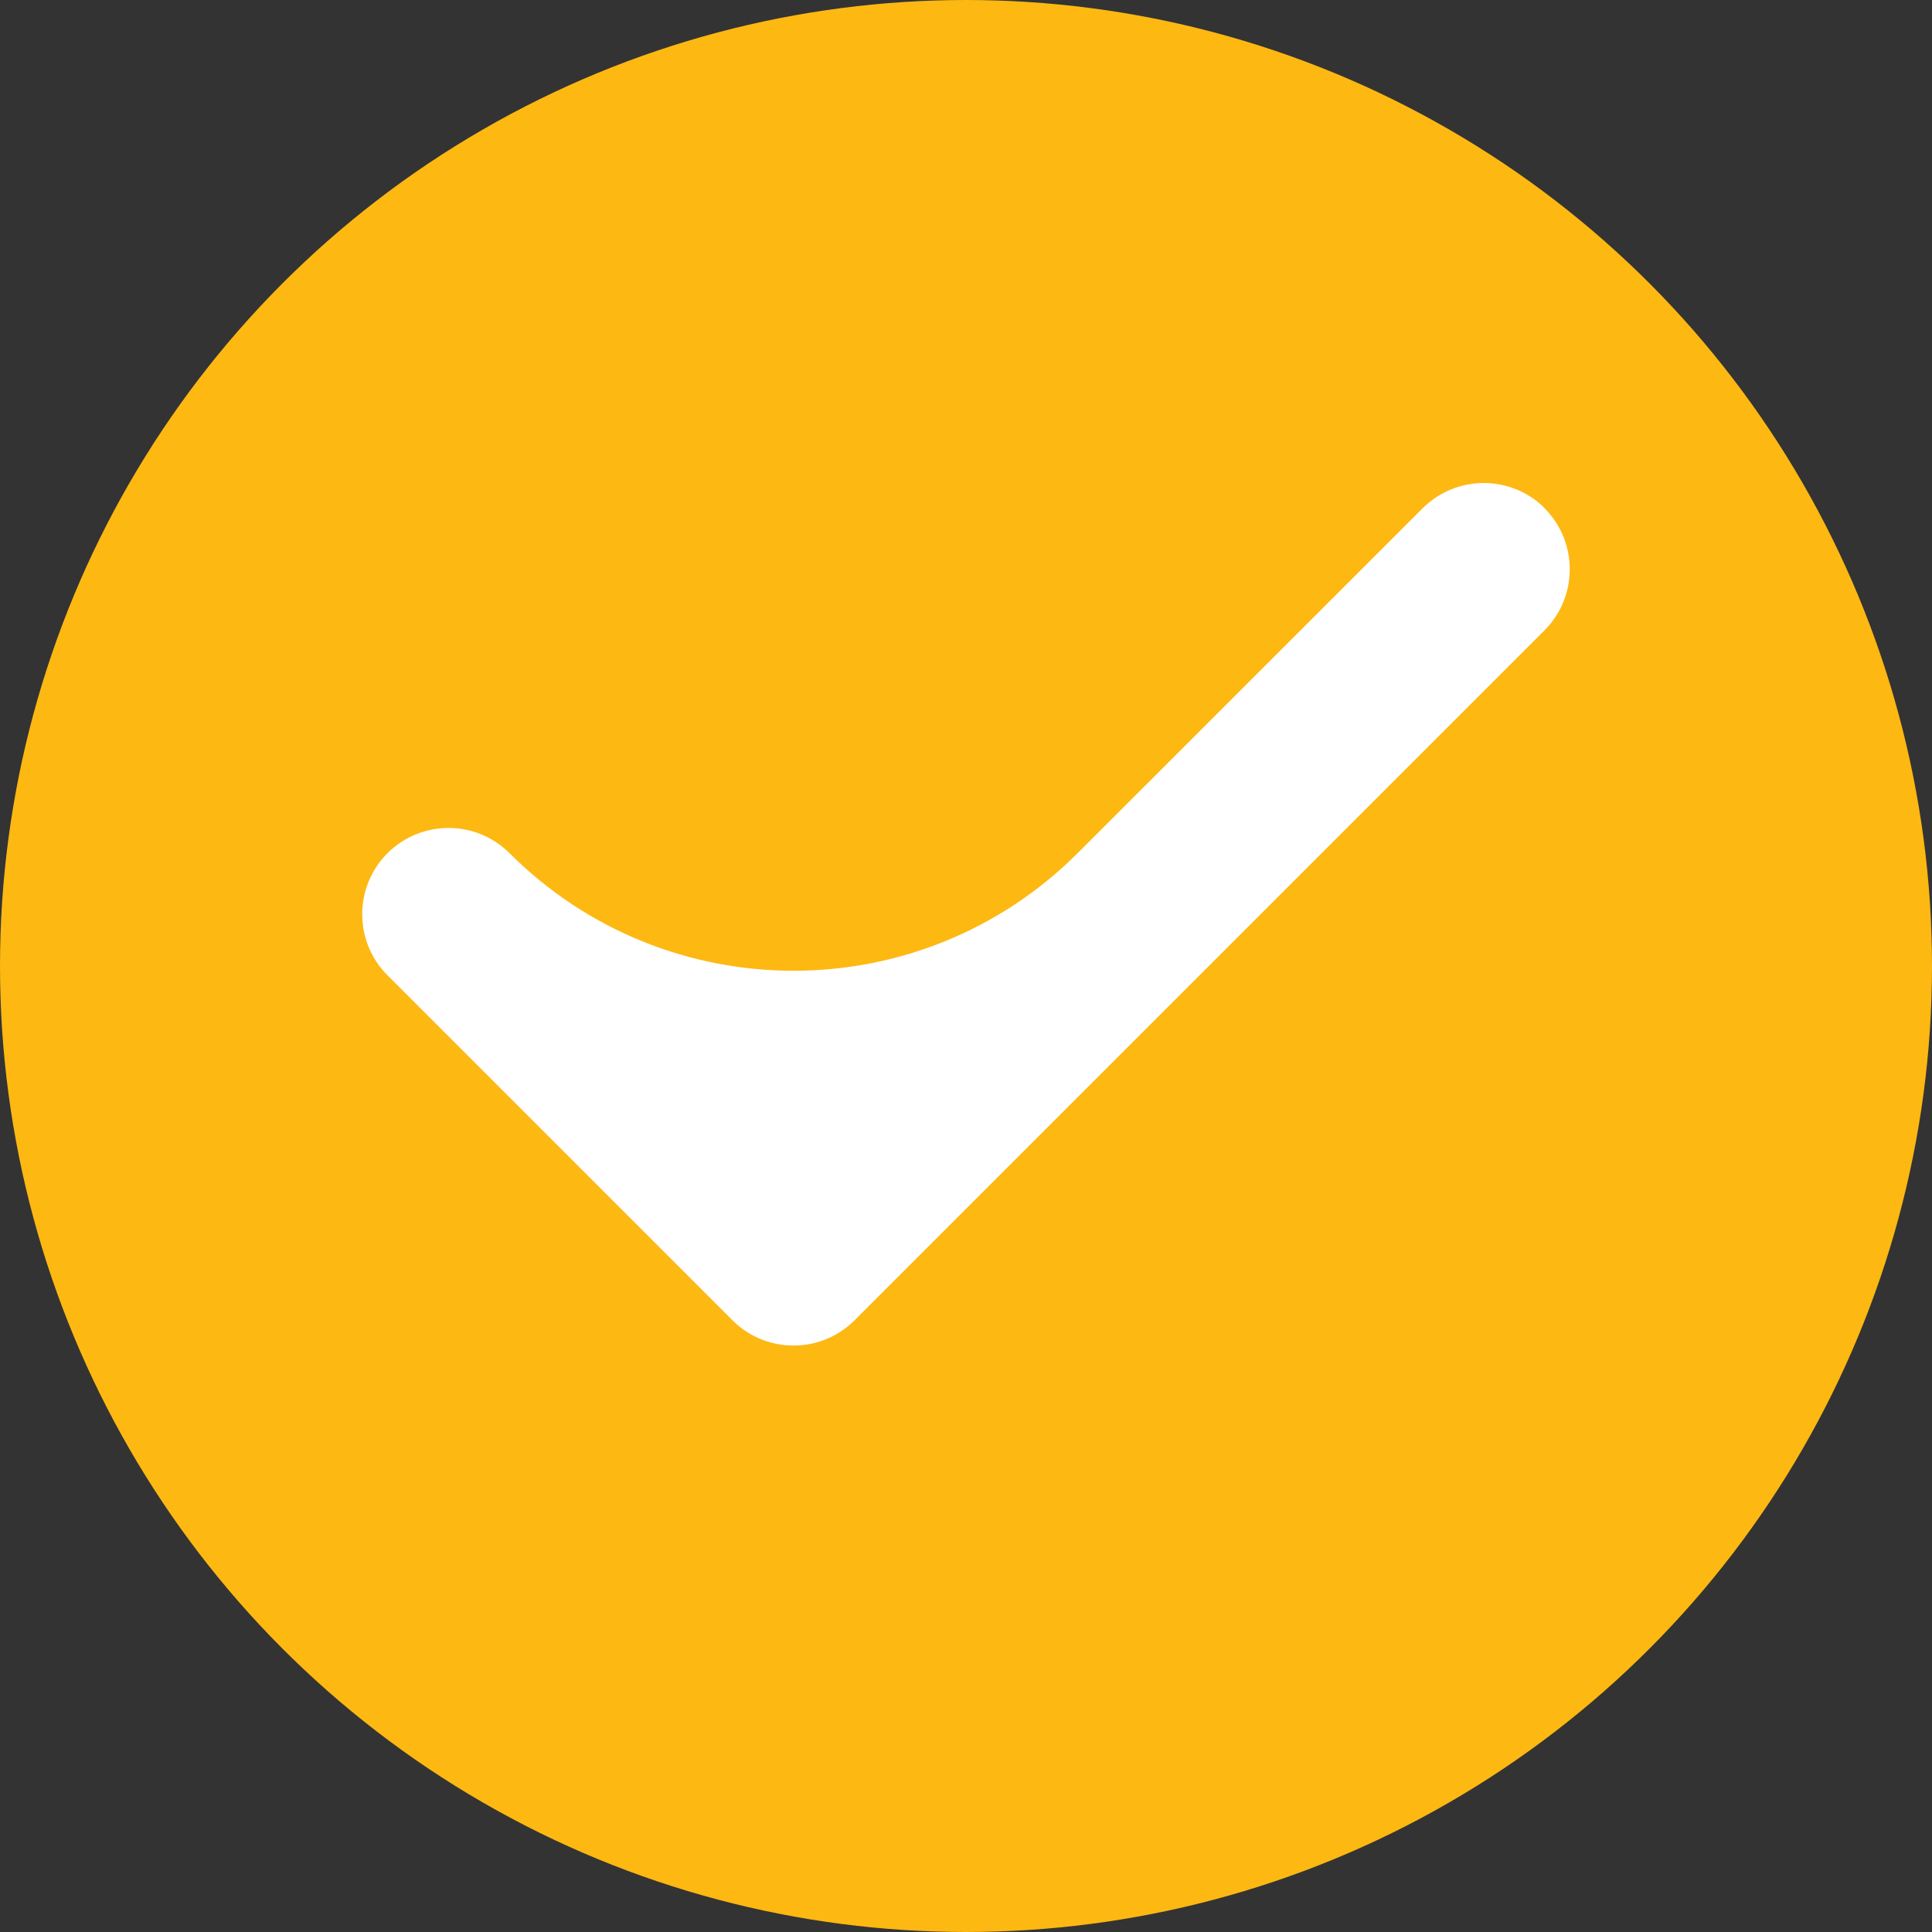 <svg width="16" height="16" viewBox="0 0 16 16" fill="none" xmlns="http://www.w3.org/2000/svg">
<rect x="0" y="0" width="16" height="16" fill="#333333" stroke="none"/>
<circle cx="8" cy="8" r="7" fill="#FDB812" stroke="#FDB812" stroke-width="2"/>
<path d="M12.792 4.209C12.791 4.209 12.791 4.21 12.792 4.21C13.07 4.489 13.069 4.942 12.791 5.22L7.077 10.934C6.798 11.213 6.345 11.213 6.066 10.934L3.209 8.077C2.93 7.798 2.93 7.345 3.209 7.066C3.488 6.787 3.941 6.787 4.22 7.066C5.52 8.364 7.625 8.364 8.925 7.065L11.782 4.209C12.061 3.931 12.513 3.93 12.792 4.208C12.793 4.209 12.792 4.209 12.792 4.209Z" fill="white"/>
</svg>

